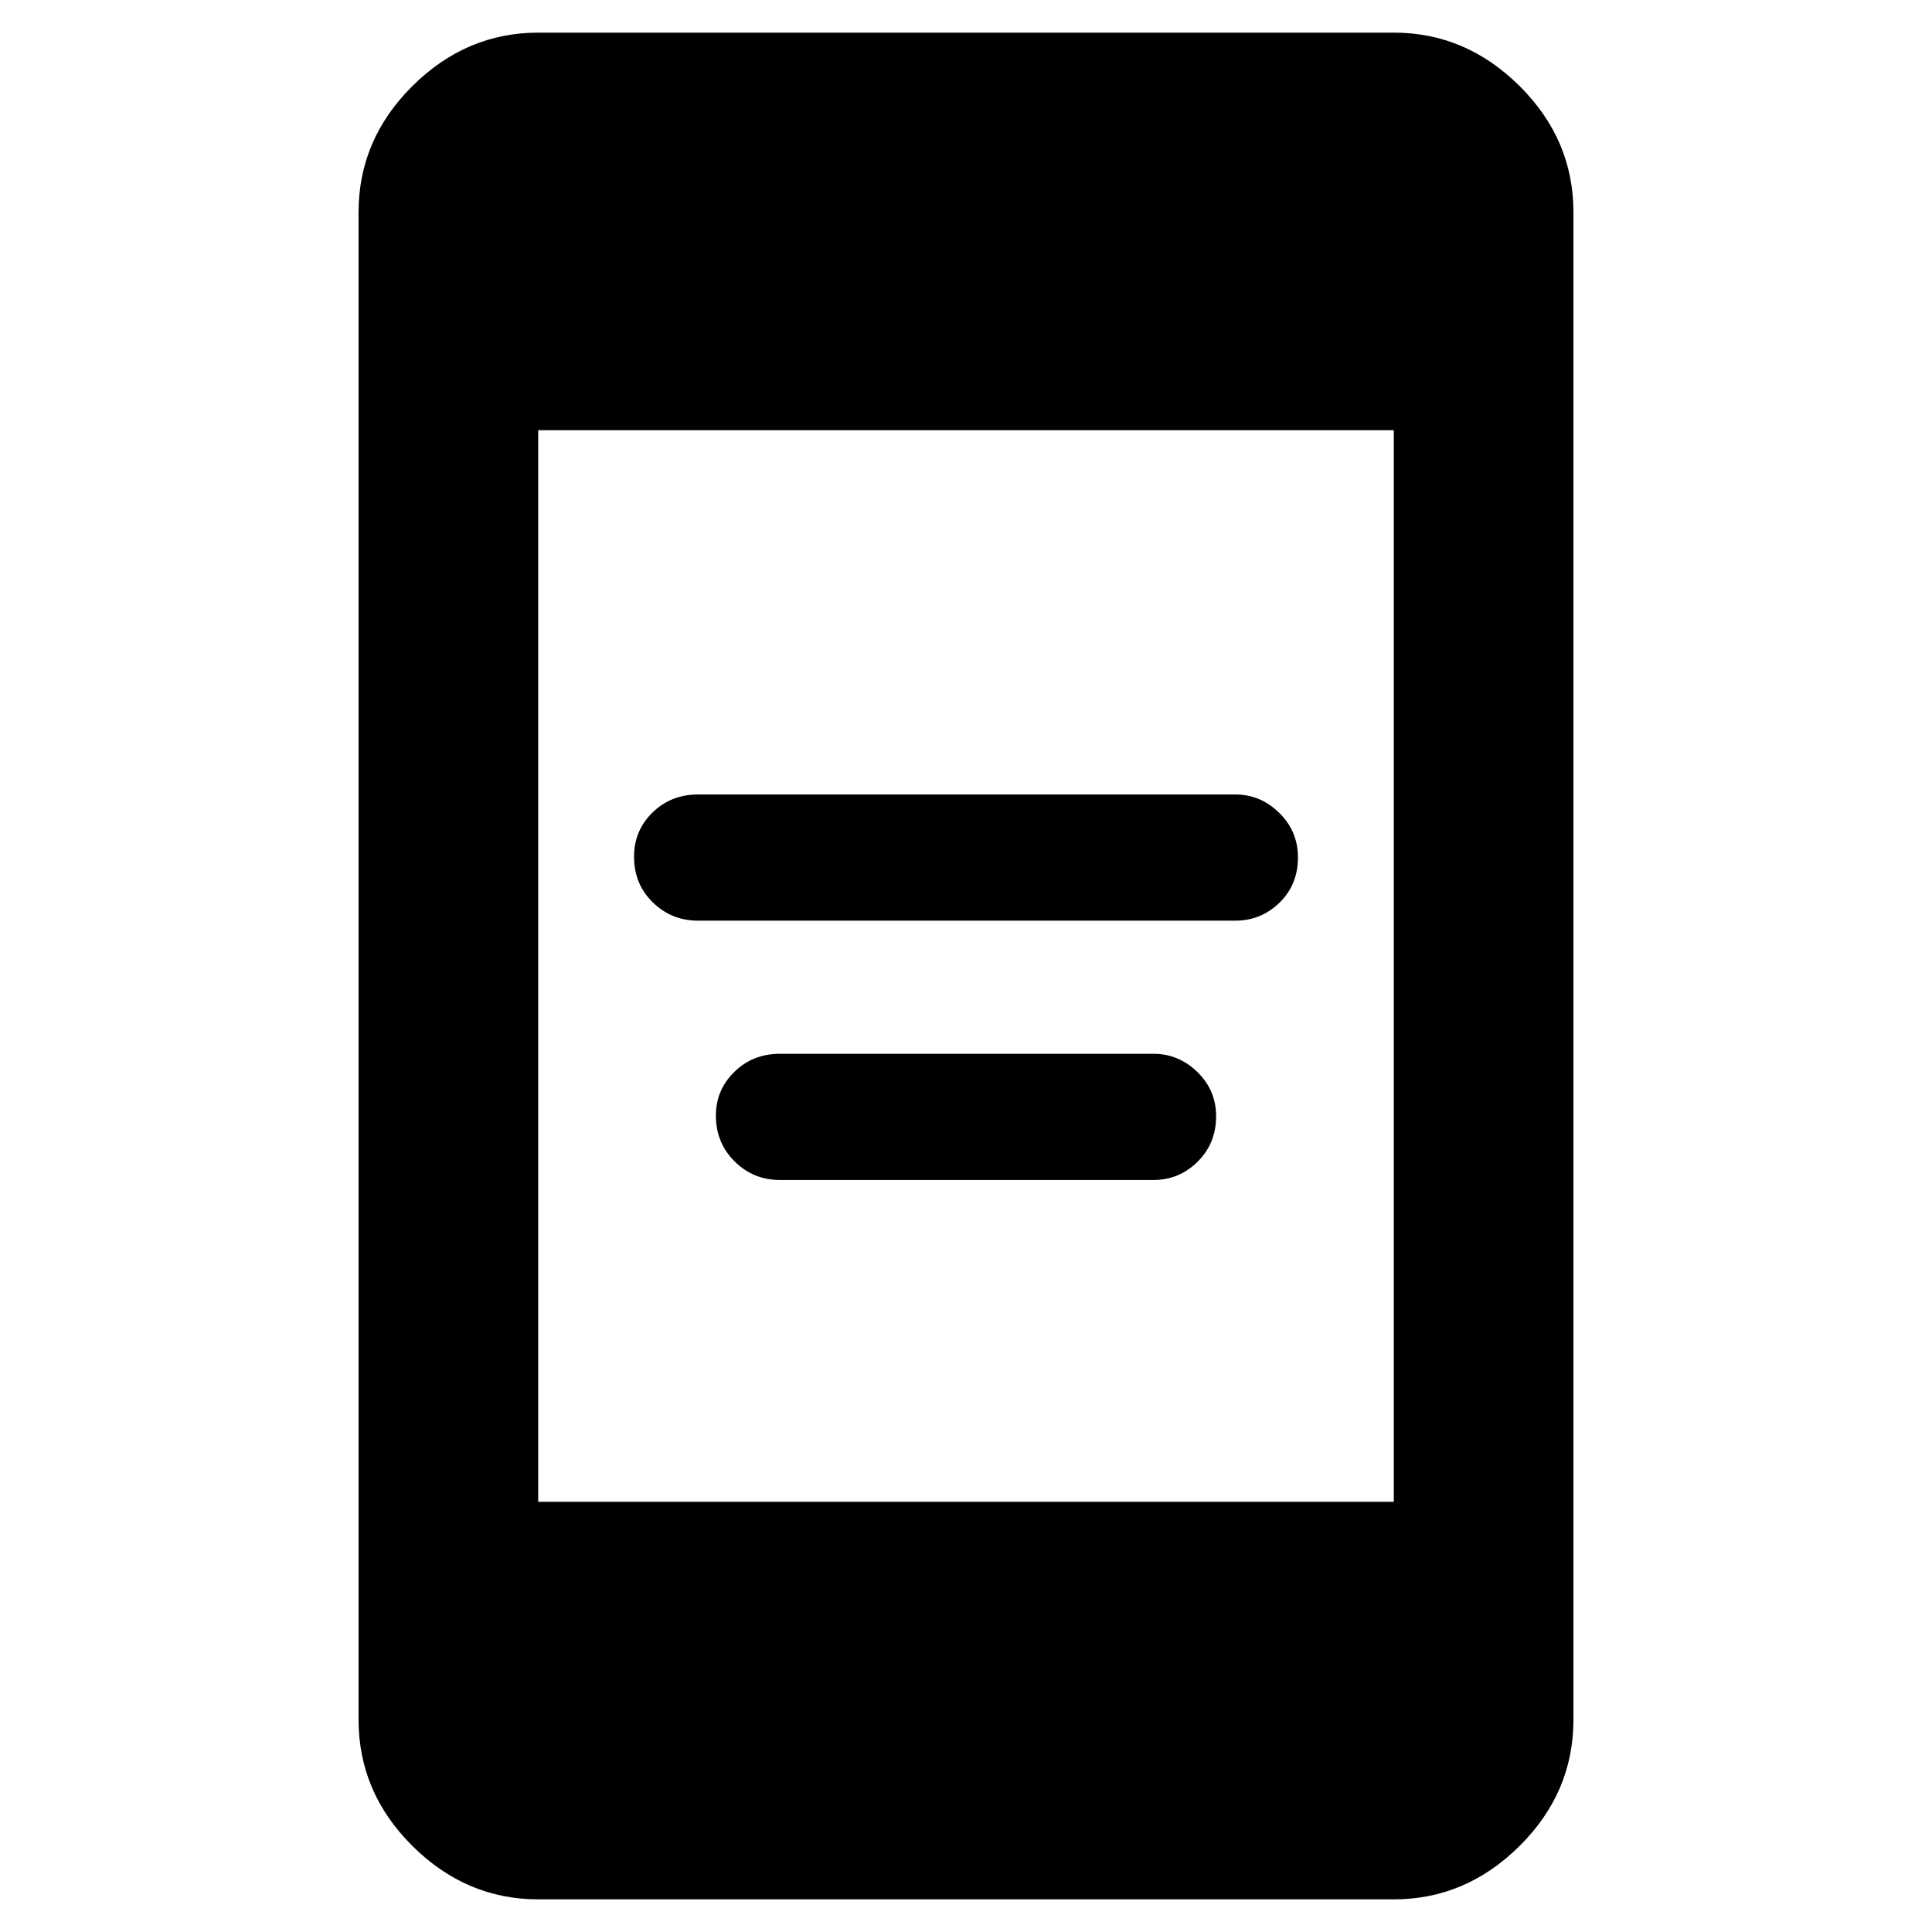 <svg xmlns="http://www.w3.org/2000/svg" height="40" viewBox="0 -960 960 960" width="40"><path d="M387.52-373.67q-13.21 0-22.51-9.25-9.29-9.24-9.29-22.71 0-12.8 9.18-21.77 9.18-8.98 22.62-8.98h185.63q12.54 0 21.84 9.08 9.29 9.07 9.29 21.97 0 13.47-9.18 22.56-9.18 9.1-21.95 9.1H387.52Zm-40.67-128.86q-13.21 0-22.5-9.1-9.3-9.1-9.3-22.71 0-12.94 9.18-21.92 9.18-8.97 22.62-8.97h266.96q12.55 0 21.84 9.14 9.3 9.14 9.3 22.14 0 13.57-9.18 22.49-9.18 8.93-21.96 8.93H346.85ZM267.43-16.22q-35.8 0-62.53-26.56-26.73-26.57-26.73-62.7v-749.04q0-36.13 26.73-62.7 26.73-26.56 62.53-26.56h425.14q35.8 0 62.53 26.56 26.73 26.57 26.73 62.7v749.04q0 36.13-26.73 62.7-26.73 26.56-62.53 26.56H267.43Zm0-197.53h425.14v-532.5H267.43v532.5Z"/></svg>